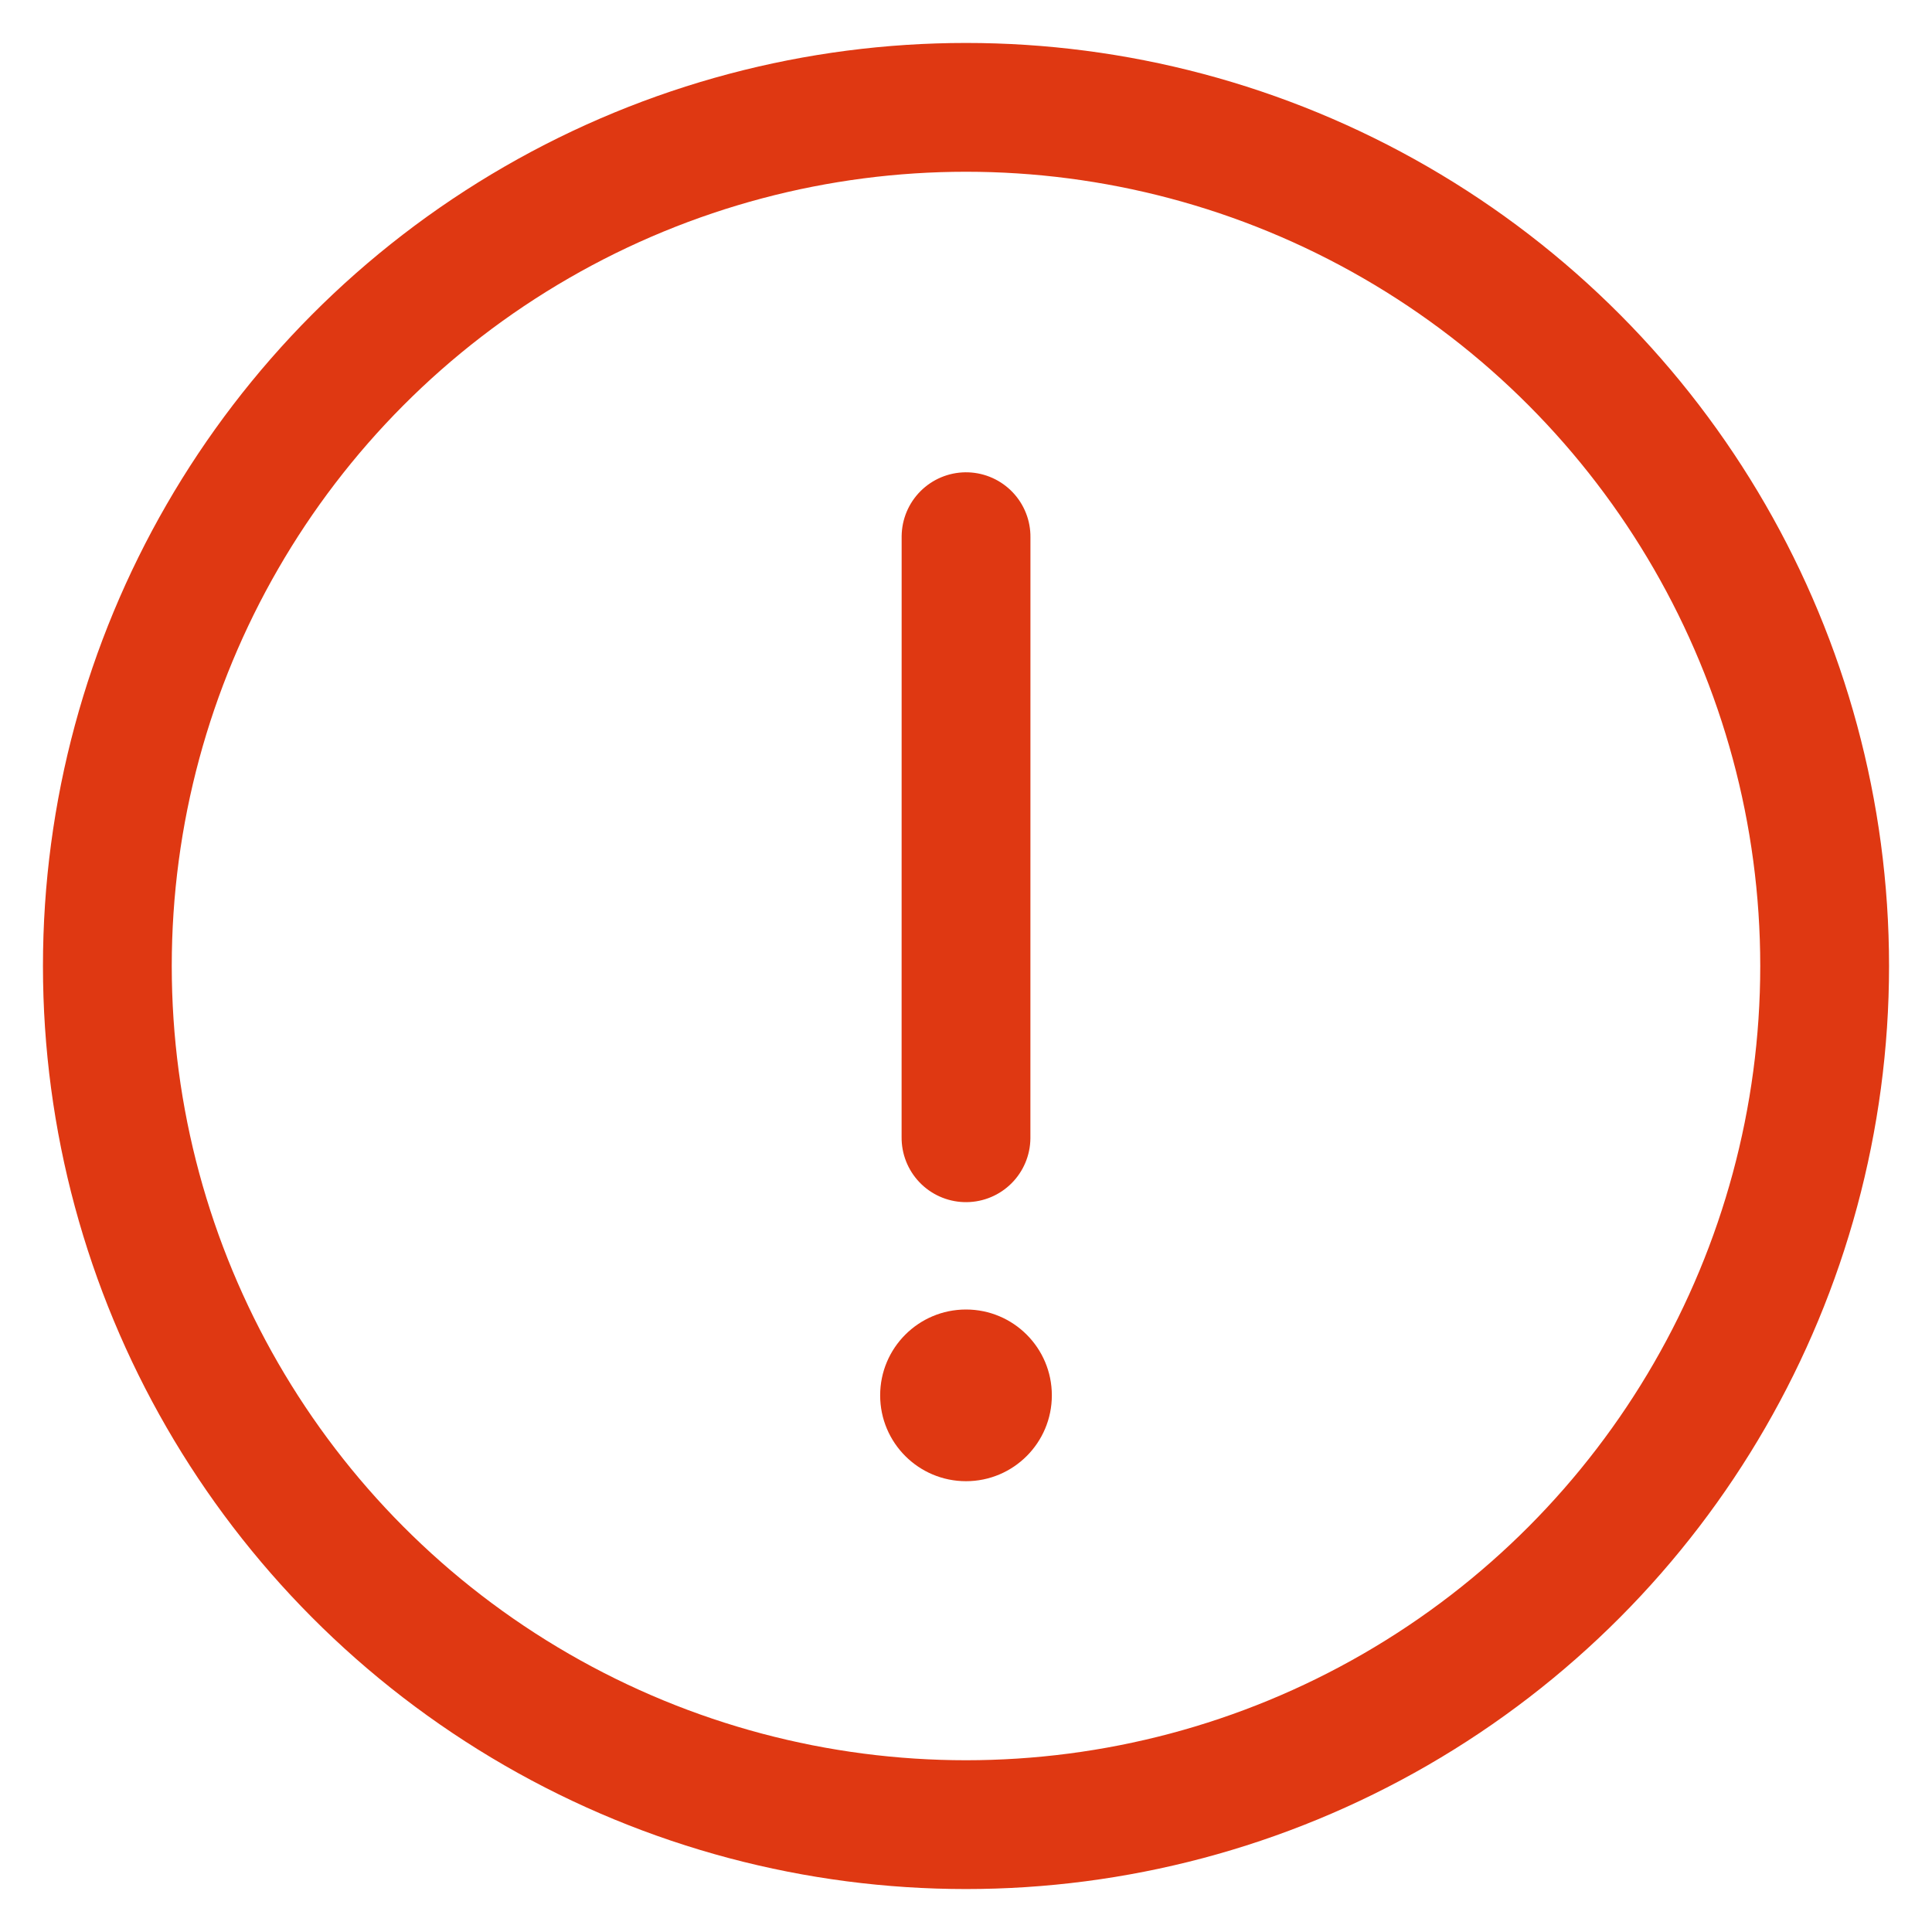 <?xml version="1.0" encoding="UTF-8"?>
<svg width="30px" height="30px" viewBox="0 0 30 30" version="1.1" xmlns="http://www.w3.org/2000/svg" xmlns:xlink="http://www.w3.org/1999/xlink">
    <!-- Generator: Sketch 56.3 (81716) - https://sketch.com -->
    <title>Icons/24/logocheck bold</title>
    <desc>Created with Sketch.</desc>
    <g id="Extension-1.00" stroke="none" stroke-width="1" fill="none" fill-rule="evenodd">
        <g id="AnotherExtGreen" transform="translate(-25, -520)">
            <g id="Group-3" transform="translate(24, 515)">
                <g id="Icons/24/logocheck-bold" transform="translate(0, 4)">
                    <g id="Group-8" transform="translate(16.167, 15.833) scale(1, -1) translate(-16.167, -15.833) translate(2.667, 2.333)" stroke="#DF3812" stroke-width="2">
                        <circle id="Oval" cx="13.333" cy="13.333" r="13.333"></circle>
                    </g>
                    <g id="Group" transform="translate(16.333, 16.5) scale(1, -1) translate(-16.333, -16.5) translate(11.333, 9)">
                        <g id="Group-2">
                            <path d="M1.367,13.3 L7.966,6.7" id="Line" stroke="#DF3812" stroke-width="2" stroke-linecap="round" transform="translate(4.667, 10) rotate(-225) translate(-4.667, -10) "></path>
                            <circle id="Oval" fill="#DF3812" cx="4.667" cy="1.333" r="1.333"></circle>
                        </g>
                    </g>
                </g>
            </g>
        </g>
    </g>
</svg>